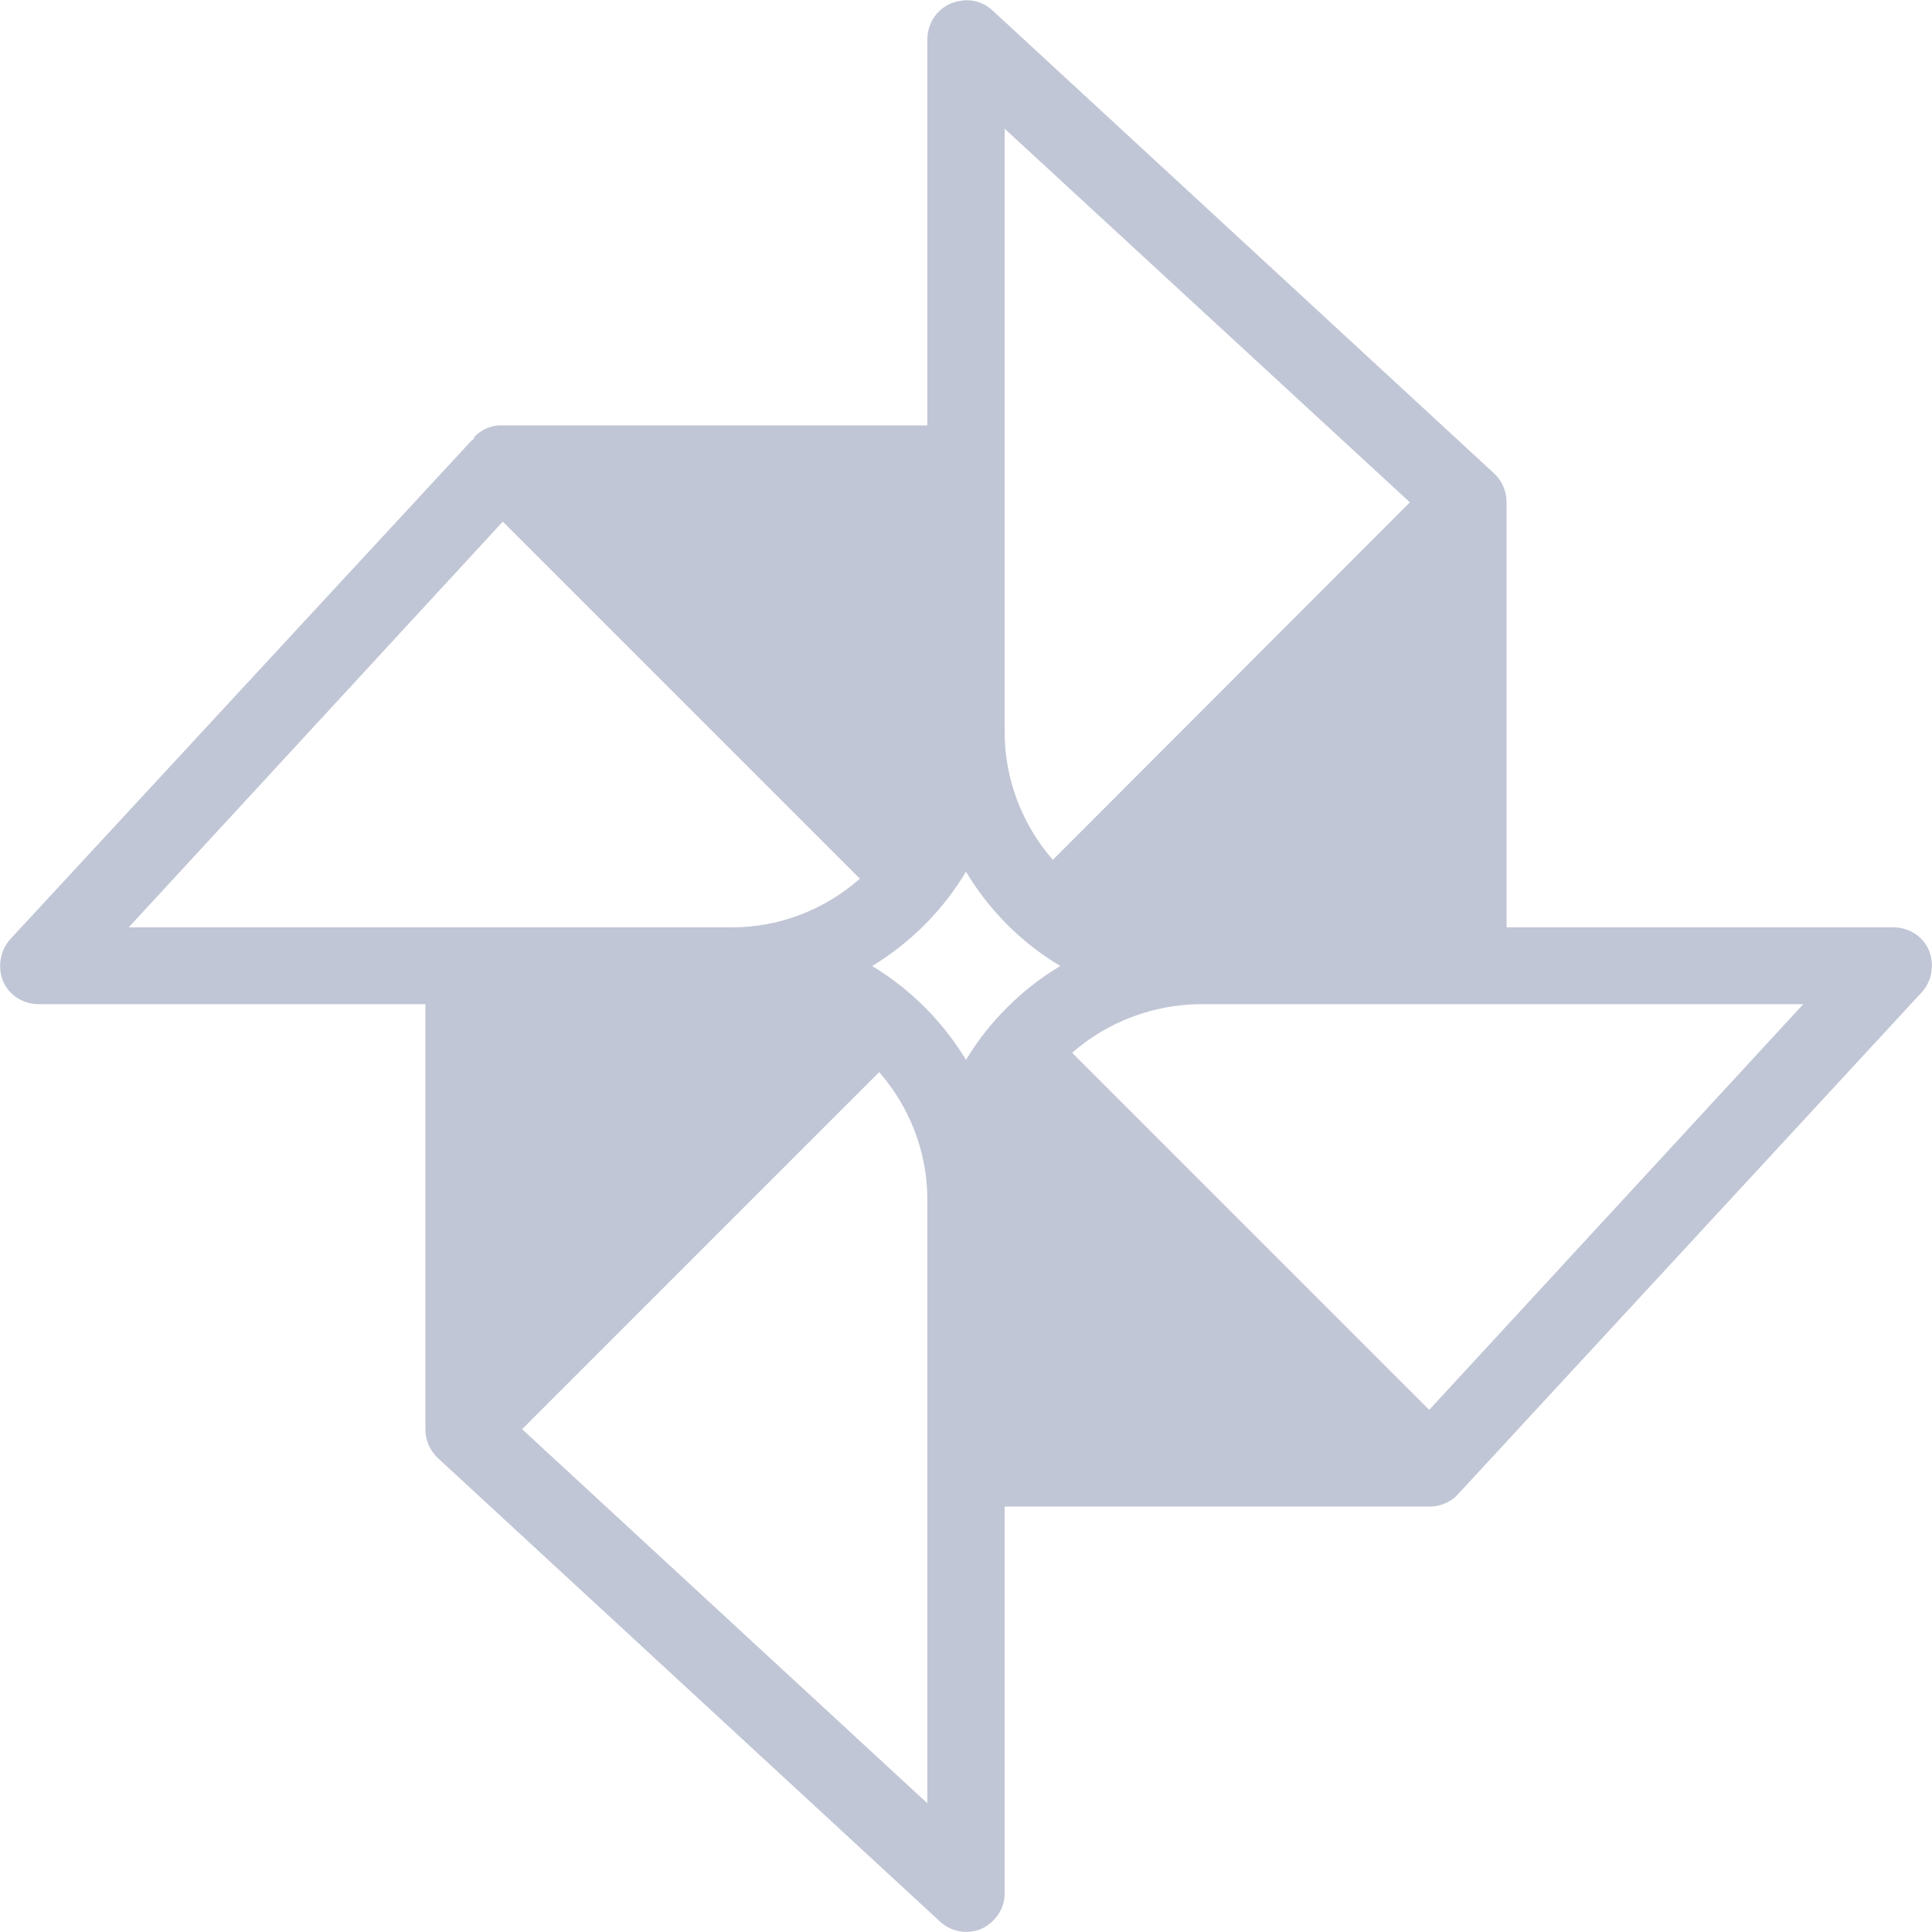 
<svg xmlns="http://www.w3.org/2000/svg" xmlns:xlink="http://www.w3.org/1999/xlink" width="16px" height="16px" viewBox="0 0 16 16" version="1.1">
<g id="surface1">
<path style=" stroke:none;fill-rule:nonzero;fill:#c1c6d6;fill-opacity:1;" d="M 7.949 0.008 C 7.793 0.031 7.68 0.168 7.68 0.324 L 7.68 3.523 L 4.133 3.523 C 4.055 3.527 3.98 3.562 3.926 3.621 L 3.926 3.633 C 3.918 3.641 3.91 3.645 3.902 3.652 L 0.086 7.777 C 0 7.871 -0.023 8.012 0.027 8.129 C 0.078 8.246 0.199 8.32 0.328 8.316 L 3.523 8.316 L 3.523 11.836 C 3.523 11.926 3.559 12.012 3.625 12.074 L 7.781 15.91 C 7.875 16 8.012 16.023 8.129 15.973 C 8.246 15.918 8.324 15.801 8.32 15.672 L 8.32 12.477 L 11.836 12.477 C 11.926 12.477 12.016 12.441 12.074 12.375 L 15.914 8.219 C 16 8.125 16.023 7.988 15.973 7.867 C 15.922 7.75 15.801 7.676 15.672 7.68 L 12.477 7.68 L 12.477 4.16 C 12.477 4.07 12.441 3.984 12.375 3.922 L 8.219 0.086 C 8.148 0.02 8.047 -0.012 7.949 0.008 Z M 8.32 1.066 L 11.676 4.16 L 8.719 7.121 C 8.461 6.824 8.32 6.449 8.32 6.059 Z M 4.164 4.32 L 7.121 7.277 C 6.828 7.535 6.453 7.68 6.062 7.68 L 1.066 7.68 Z M 8 7.219 C 8.191 7.539 8.461 7.809 8.781 8 C 8.461 8.191 8.191 8.461 8 8.777 C 7.809 8.461 7.539 8.191 7.223 8 C 7.539 7.809 7.809 7.539 8 7.219 Z M 9.938 8.316 L 14.934 8.316 L 11.836 11.676 L 8.879 8.719 C 9.172 8.461 9.551 8.32 9.938 8.316 Z M 7.281 8.879 C 7.527 9.16 7.68 9.531 7.68 9.938 L 7.68 14.934 L 4.324 11.836 Z M 7.281 8.879 "/>
</g>
</svg>
